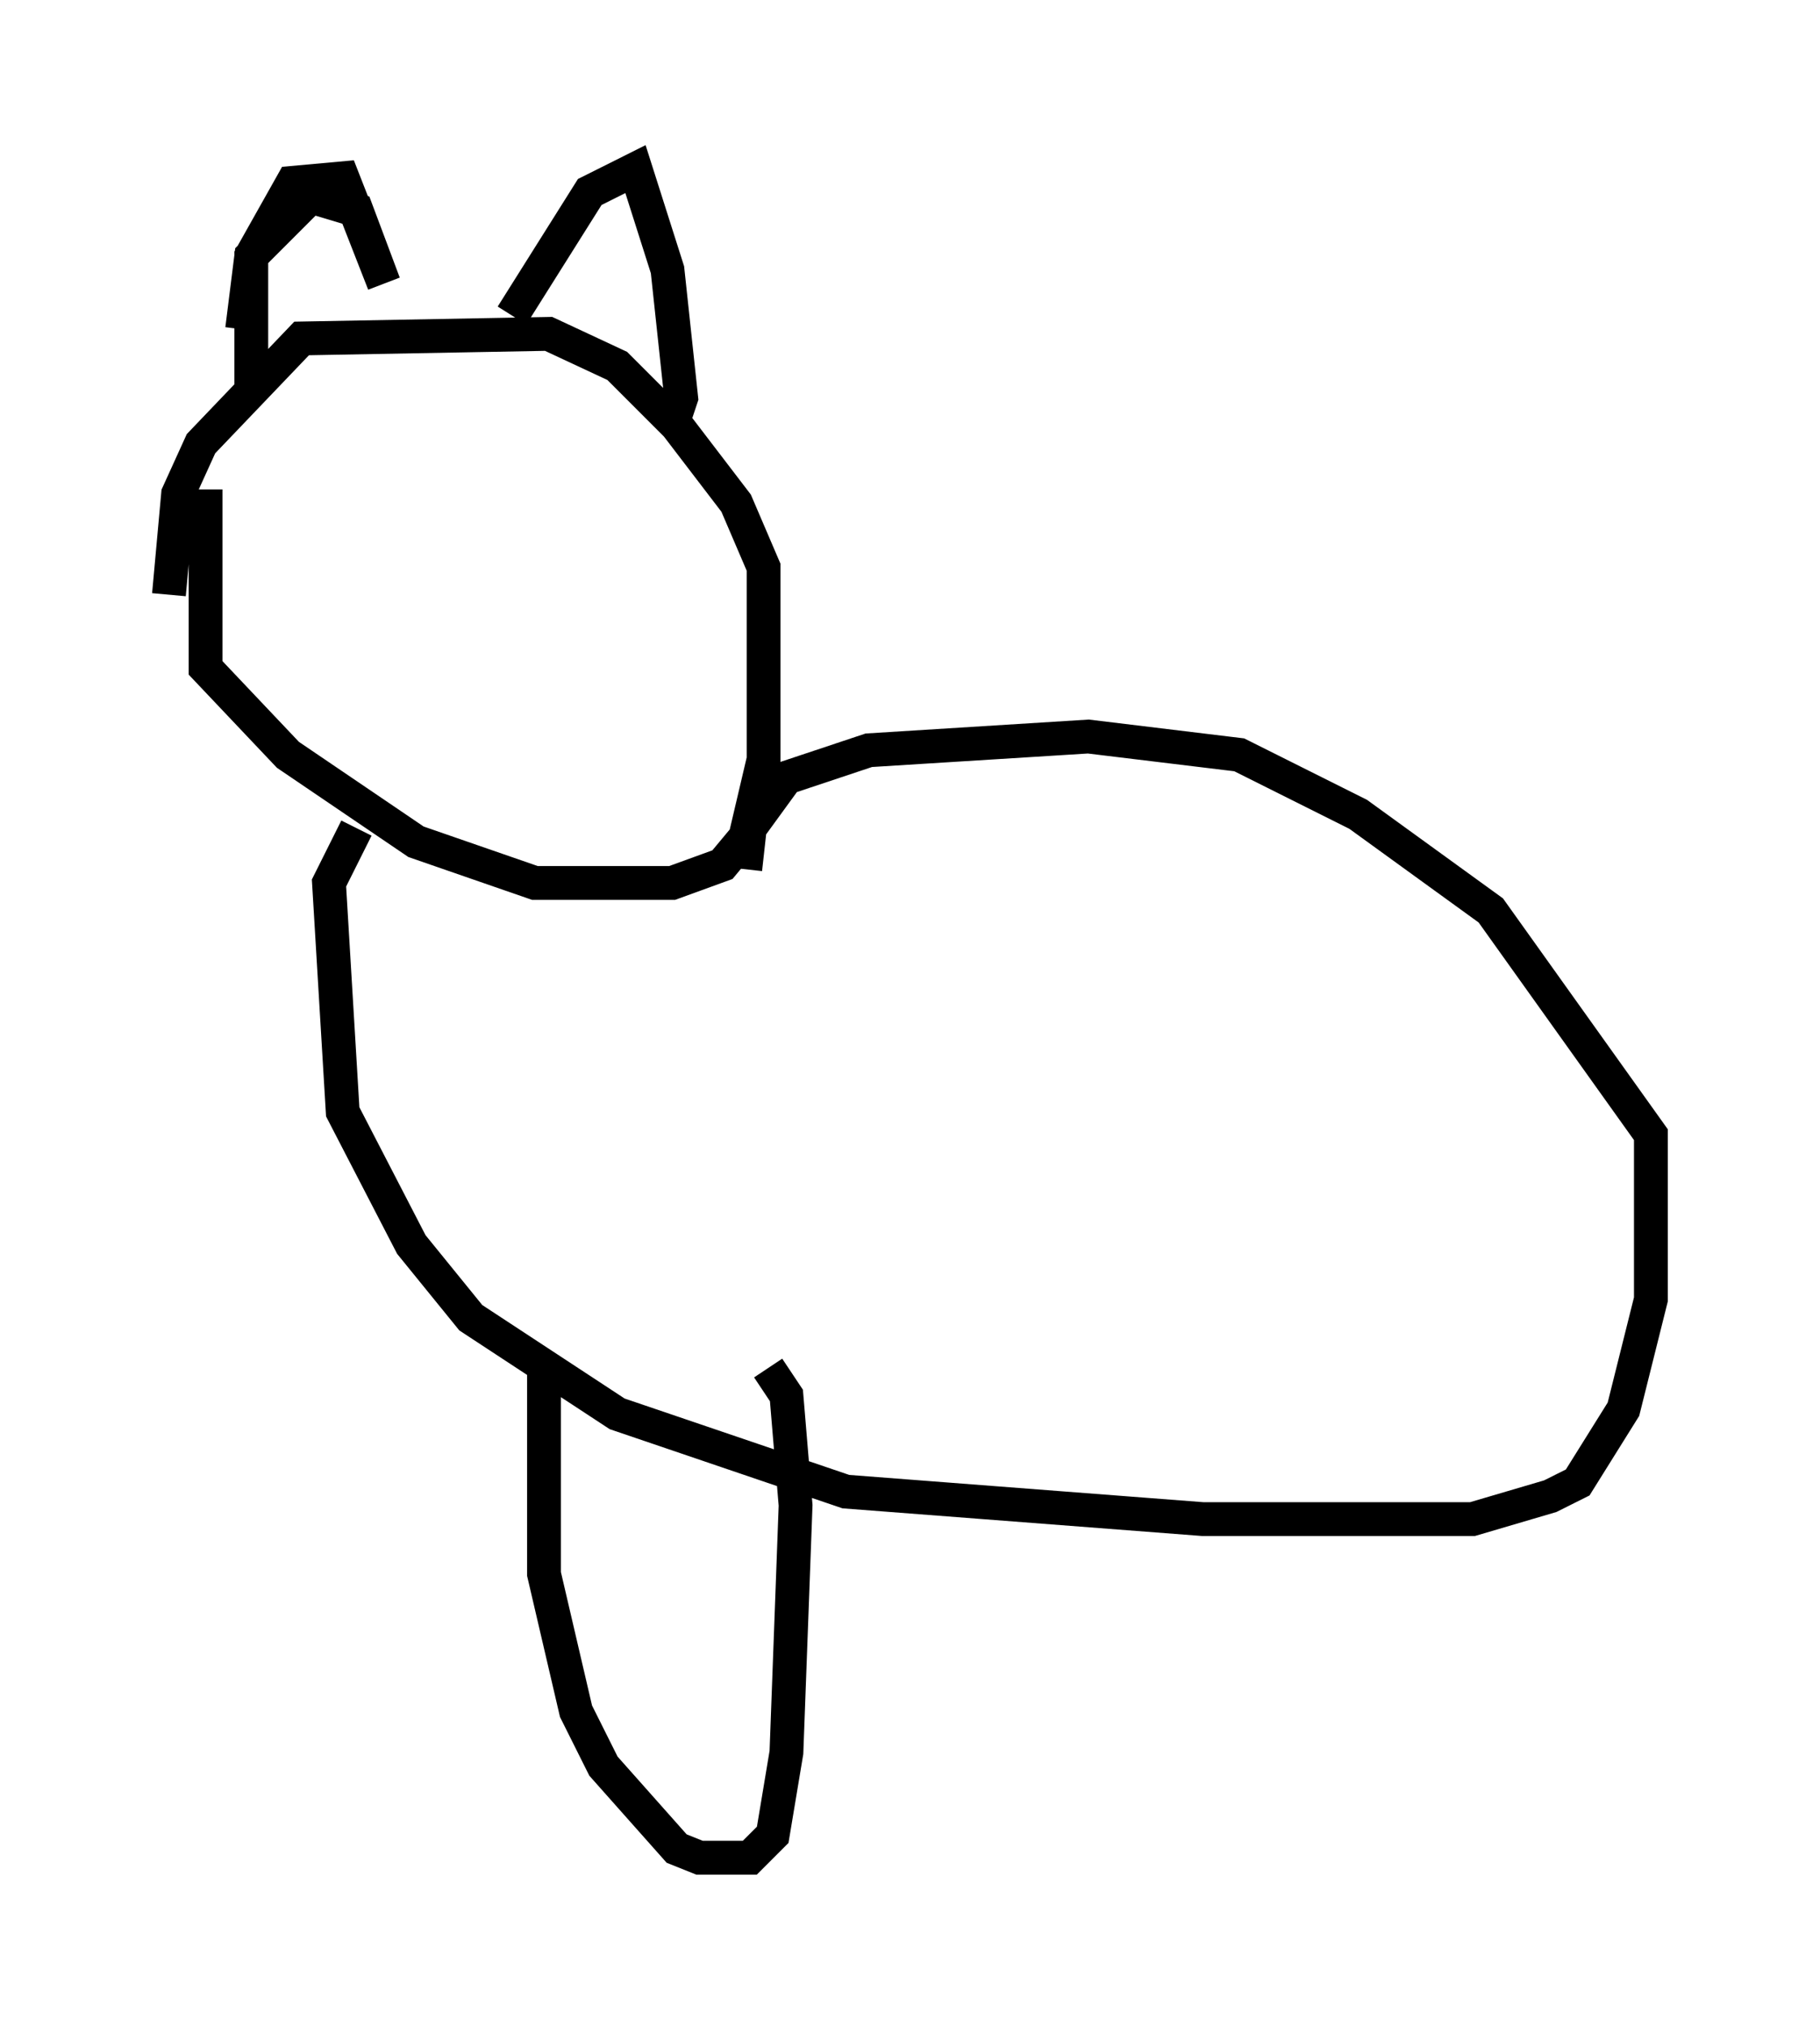 <?xml version="1.0" encoding="utf-8" ?>
<svg baseProfile="full" height="59.932" version="1.1" width="53.843" xmlns="http://www.w3.org/2000/svg" xmlns:ev="http://www.w3.org/2001/xml-events" xmlns:xlink="http://www.w3.org/1999/xlink"><defs /><rect fill="white" height="59.932" width="53.843" x="0" y="0" /><path d="M6.488, 14.878 m-0.271, 0.812 m-0.135, -1.218 l0.0, 5.277 2.436, 2.571 l3.789, 2.571 3.518, 1.218 l4.059, 0.0 1.488, -0.541 l0.677, -0.812 0.541, -2.3 l0.0, -5.683 -0.812, -1.894 l-1.759, -2.3 -1.759, -1.759 l-2.03, -0.947 -7.307, 0.135 l-2.977, 3.112 -0.677, 1.488 l-0.271, 2.977 m2.165, -7.848 l0.271, -2.165 1.759, -1.759 l1.353, 0.406 0.812, 2.165 l-1.218, -3.112 -1.488, 0.135 l-1.218, 2.165 0.0, 3.789 m7.713, -2.03 l2.3, -3.654 1.353, -0.677 l0.947, 2.977 0.406, 3.789 l-0.271, 0.812 m-9.337, 11.908 l-0.812, 1.624 0.406, 6.766 l2.03, 3.924 1.759, 2.165 l4.33, 2.842 6.766, 2.3 l10.555, 0.812 7.984, 0.0 l2.3, -0.677 0.812, -0.406 l1.353, -2.165 0.812, -3.248 l0.0, -4.871 -4.736, -6.631 l-3.924, -2.842 -3.518, -1.759 l-4.465, -0.541 -6.495, 0.406 l-2.436, 0.812 -1.083, 1.488 l-0.135, 1.218 m-5.954, 14.75 l0.0, 6.089 0.947, 4.059 l0.812, 1.624 2.165, 2.436 l0.677, 0.271 1.488, 0.0 l0.677, -0.677 0.406, -2.436 l0.271, -7.307 -0.271, -3.248 l-0.541, -0.812 " fill="none" stroke="black" stroke-width="1" /></svg>
